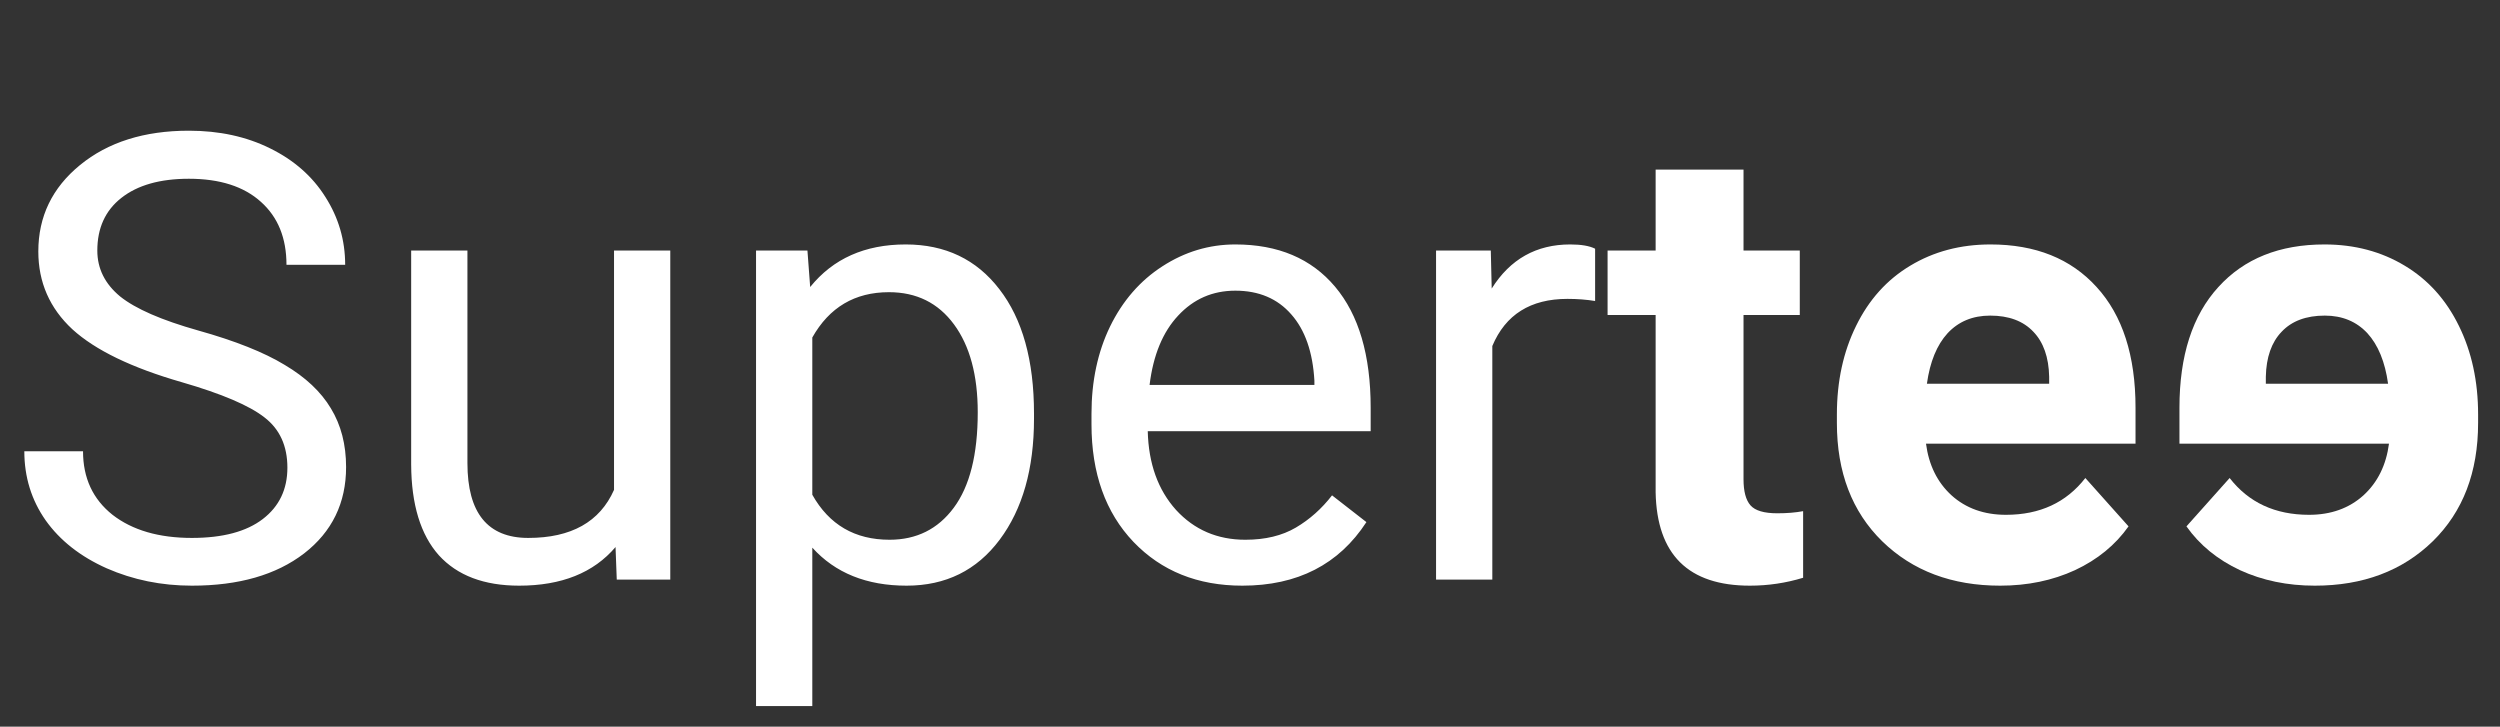 <svg width="289" height="84" viewBox="0 0 289 84" fill="none" xmlns="http://www.w3.org/2000/svg">
<rect x="0" y="0" width="289" height="84" fill="#333333" stroke="none"/>
<path d="M21.023 44.184C15.234 42.52 11.016 40.48 8.367 38.066C5.742 35.629 4.43 32.629 4.43 29.066C4.43 25.035 6.035 21.707 9.246 19.082C12.48 16.434 16.676 15.109 21.832 15.109C25.348 15.109 28.477 15.789 31.219 17.148C33.984 18.508 36.117 20.383 37.617 22.773C39.141 25.164 39.902 27.777 39.902 30.613H33.117C33.117 27.52 32.133 25.094 30.164 23.336C28.195 21.555 25.418 20.664 21.832 20.664C18.504 20.664 15.902 21.402 14.027 22.879C12.176 24.332 11.25 26.359 11.25 28.961C11.25 31.047 12.129 32.816 13.887 34.27C15.668 35.699 18.68 37.012 22.922 38.207C27.188 39.402 30.516 40.727 32.906 42.18C35.32 43.609 37.102 45.285 38.25 47.207C39.422 49.129 40.008 51.391 40.008 53.992C40.008 58.141 38.391 61.469 35.156 63.977C31.922 66.461 27.598 67.703 22.184 67.703C18.668 67.703 15.387 67.035 12.34 65.699C9.293 64.34 6.938 62.488 5.273 60.145C3.633 57.801 2.812 55.141 2.812 52.164H9.598C9.598 55.258 10.734 57.707 13.008 59.512C15.305 61.293 18.363 62.184 22.184 62.184C25.746 62.184 28.477 61.457 30.375 60.004C32.273 58.551 33.223 56.57 33.223 54.062C33.223 51.555 32.344 49.621 30.586 48.262C28.828 46.879 25.641 45.52 21.023 44.184ZM71.156 63.238C68.625 66.215 64.91 67.703 60.012 67.703C55.957 67.703 52.863 66.531 50.73 64.188C48.621 61.82 47.555 58.328 47.531 53.711V28.961H54.035V53.535C54.035 59.301 56.379 62.184 61.066 62.184C66.035 62.184 69.34 60.332 70.981 56.629V28.961H77.484V67H71.297L71.156 63.238ZM119.531 48.402C119.531 54.191 118.207 58.855 115.559 62.395C112.91 65.934 109.324 67.703 104.801 67.703C100.184 67.703 96.551 66.238 93.902 63.309V81.625H87.398V28.961H93.34L93.656 33.18C96.305 29.898 99.984 28.258 104.695 28.258C109.266 28.258 112.875 29.98 115.523 33.426C118.195 36.871 119.531 41.664 119.531 47.805V48.402ZM113.027 47.664C113.027 43.375 112.113 39.988 110.285 37.504C108.457 35.02 105.949 33.777 102.762 33.777C98.824 33.777 95.871 35.523 93.902 39.016V57.191C95.848 60.66 98.824 62.395 102.832 62.395C105.949 62.395 108.422 61.164 110.25 58.703C112.102 56.219 113.027 52.539 113.027 47.664ZM143.613 67.703C138.457 67.703 134.262 66.016 131.027 62.641C127.793 59.242 126.176 54.707 126.176 49.035V47.84C126.176 44.066 126.891 40.703 128.32 37.75C129.773 34.773 131.789 32.453 134.367 30.789C136.969 29.102 139.781 28.258 142.805 28.258C147.75 28.258 151.594 29.887 154.336 33.145C157.078 36.402 158.449 41.066 158.449 47.137V49.844H132.68C132.773 53.594 133.863 56.629 135.949 58.949C138.059 61.246 140.73 62.395 143.965 62.395C146.262 62.395 148.207 61.926 149.801 60.988C151.395 60.051 152.789 58.809 153.984 57.262L157.957 60.355C154.77 65.254 149.988 67.703 143.613 67.703ZM142.805 33.602C140.18 33.602 137.977 34.562 136.195 36.484C134.414 38.383 133.312 41.055 132.891 44.5H151.945V44.008C151.758 40.703 150.867 38.148 149.273 36.344C147.68 34.516 145.523 33.602 142.805 33.602ZM184.395 34.797C183.41 34.633 182.344 34.551 181.195 34.551C176.93 34.551 174.035 36.367 172.512 40V67H166.008V28.961H172.336L172.441 33.355C174.574 29.957 177.598 28.258 181.512 28.258C182.777 28.258 183.738 28.422 184.395 28.75V34.797ZM201.551 19.609V28.961H208.055V36.414H201.551V55.398C201.551 56.805 201.82 57.812 202.359 58.422C202.898 59.031 203.93 59.336 205.453 59.336C206.578 59.336 207.574 59.254 208.441 59.09V66.789C206.449 67.398 204.398 67.703 202.289 67.703C195.164 67.703 191.531 64.106 191.391 56.91V36.414H185.836V28.961H191.391V19.609H201.551ZM231.223 67.703C225.645 67.703 221.098 65.992 217.582 62.57C214.09 59.148 212.344 54.59 212.344 48.895V47.91C212.344 44.09 213.082 40.68 214.559 37.68C216.035 34.656 218.121 32.336 220.816 30.719C223.535 29.078 226.629 28.258 230.098 28.258C235.301 28.258 239.391 29.898 242.367 33.18C245.367 36.461 246.867 41.113 246.867 47.137V51.285H222.645C222.973 53.77 223.957 55.762 225.598 57.262C227.262 58.762 229.359 59.512 231.891 59.512C235.805 59.512 238.863 58.094 241.066 55.258L246.059 60.848C244.535 63.004 242.473 64.691 239.871 65.91C237.27 67.106 234.387 67.703 231.223 67.703ZM230.062 36.484C228.047 36.484 226.406 37.164 225.141 38.523C223.898 39.883 223.102 41.828 222.75 44.359H236.883V43.551C236.836 41.301 236.227 39.566 235.055 38.348C233.883 37.105 232.219 36.484 230.062 36.484Z" fill="white"/>
<path d="M267.59 67.703C273.168 67.703 277.715 65.992 281.23 62.57C284.723 59.148 286.469 54.59 286.469 48.895V47.91C286.469 44.09 285.73 40.68 284.254 37.68C282.777 34.656 280.691 32.336 277.996 30.719C275.277 29.078 272.184 28.258 268.715 28.258C263.512 28.258 259.422 29.898 256.445 33.18C253.445 36.461 251.945 41.113 251.945 47.137V51.285H276.168C275.84 53.77 274.855 55.762 273.215 57.262C271.551 58.762 269.453 59.512 266.922 59.512C263.008 59.512 259.949 58.094 257.746 55.258L252.754 60.848C254.277 63.004 256.34 64.691 258.941 65.91C261.543 67.106 264.426 67.703 267.59 67.703ZM268.75 36.484C270.766 36.484 272.406 37.164 273.672 38.523C274.914 39.883 275.711 41.828 276.062 44.359H261.93V43.551C261.977 41.301 262.586 39.566 263.758 38.348C264.93 37.105 266.594 36.484 268.75 36.484Z" fill="white"/>
</svg>
